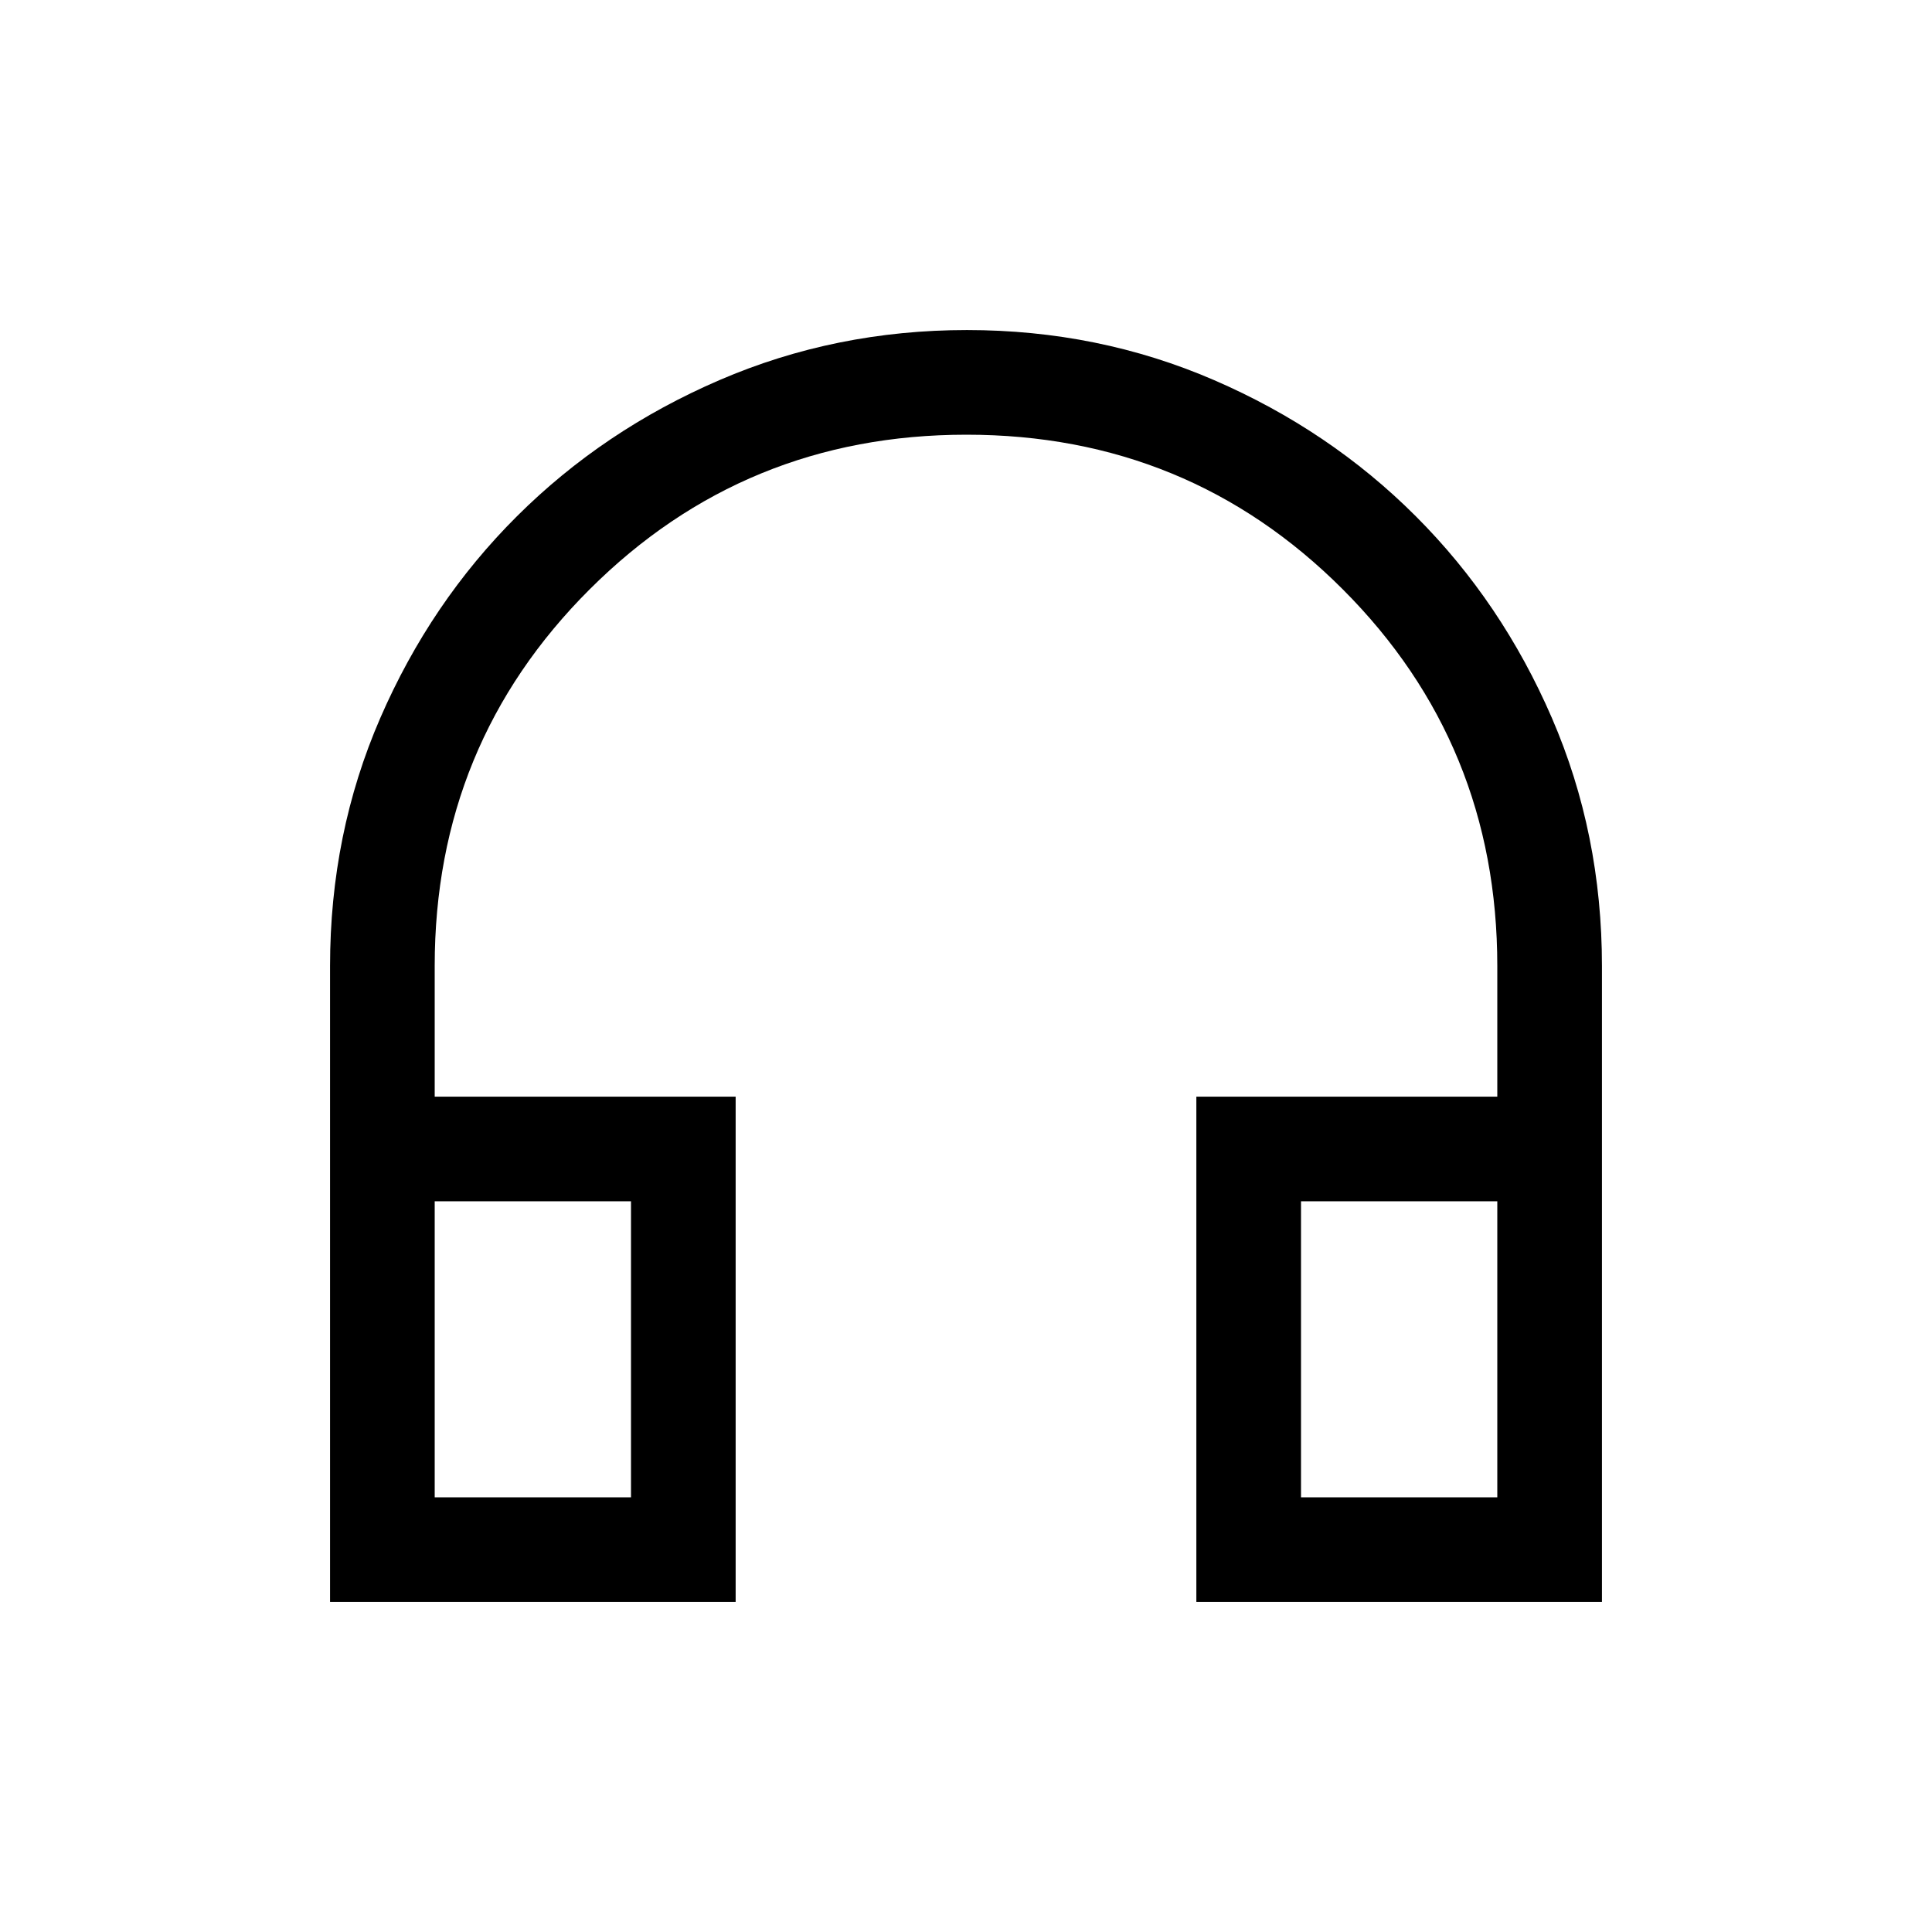 <svg xmlns="http://www.w3.org/2000/svg" height="20" viewBox="0 -960 960 960" width="20"><path d="M365.54-164H164v-315.95q0-65.82 24.97-123.3 24.97-57.48 67.91-100.24 42.93-42.77 100.62-67.64Q415.19-796 480.48-796t122.77 24.87q57.48 24.87 100.24 67.64 42.77 42.76 67.64 100.25Q796-545.76 796-479.94V-164H594.46v-251.08H744V-480q0-110.31-76.78-187.16-76.78-76.84-187-76.84T293-667.16Q216-590.31 216-480v64.92h149.54V-164Zm-52-199.08H216V-216h97.54v-147.08Zm332.92 0V-216H744v-147.08h-97.54Zm-332.92 0H216h97.54Zm332.92 0H744h-97.54Z"/></svg>